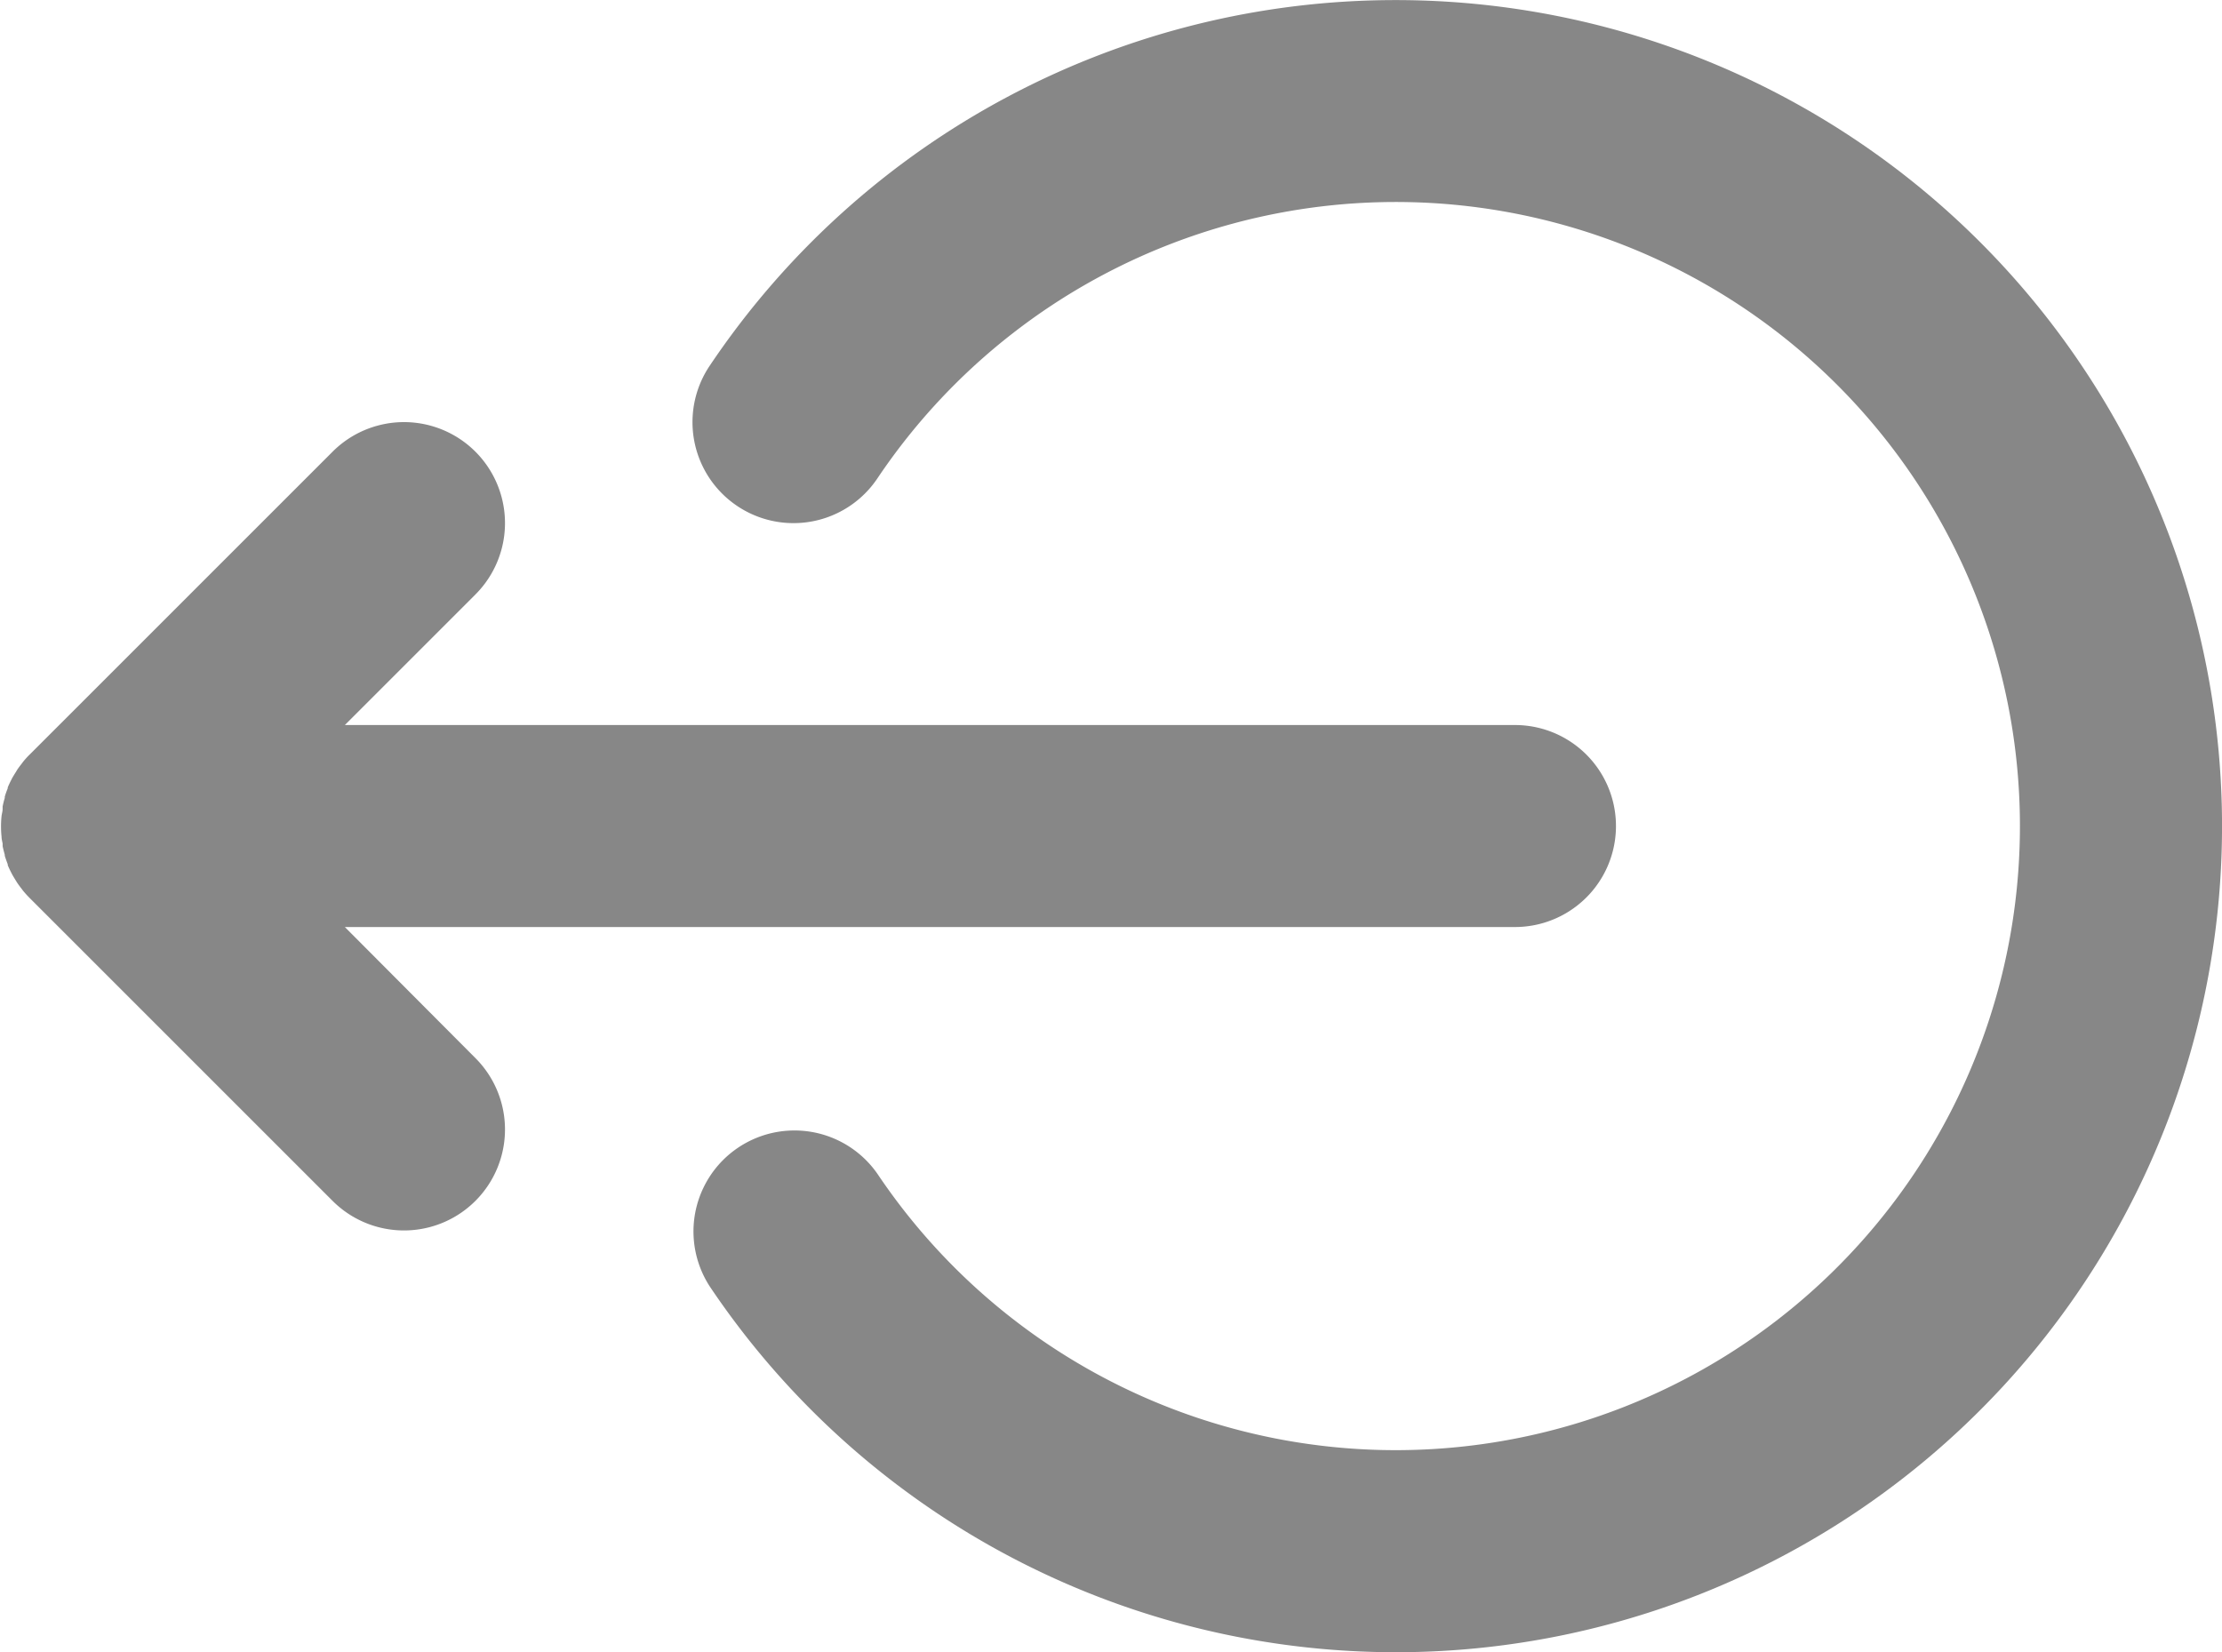 <svg xmlns="http://www.w3.org/2000/svg" viewBox="0 0 26.122 19.425">
  <defs>
    <style>
      .cls-1 {
        fill: #878787;
      }
    </style>
  </defs>
  <g id="logout" transform="translate(0 -42.299)">
    <path id="XMLID_4_" class="cls-1" d="M4.054,110.937H17.81a1.187,1.187,0,0,0,0-2.375H4.054l1.535-1.535a1.187,1.187,0,0,0-1.679-1.679L.348,108.91c-.028.027-.054.056-.078.086l-.017.023c-.018.023-.036.046-.052.071l-.013.022c-.016.025-.032.051-.047.078l-.008.016c-.015.029-.029.059-.042.089l0,.011c-.013.032-.025.064-.035.1,0,0,0,.009,0,.013-.01.033-.018.066-.025.1,0,.01,0,.02,0,.031,0,.028-.01.056-.013.085a1.171,1.171,0,0,0,0,.237c0,.029.008.057.013.085,0,.01,0,.02,0,.03.007.034.016.067.025.1l0,.012c.01.033.022.066.035.1l0,.011c.013.031.027.06.042.089l.008.016c.015.027.031.053.047.079l.013.021c.016.024.034.048.052.071l.017.023c.025.03.051.059.078.086l3.562,3.562a1.187,1.187,0,0,0,1.679-1.679Z" transform="translate(0 -57.738)"/>
    <path id="XMLID_5_" class="cls-1" d="M111.113,42.3a9.706,9.706,0,0,0-8.066,4.3,1.187,1.187,0,0,0,1.971,1.325,7.338,7.338,0,1,1,.01,8.189,1.187,1.187,0,0,0-1.968,1.329A9.713,9.713,0,1,0,111.113,42.3Z" transform="translate(-94.704)"/>
  </g>
</svg>
